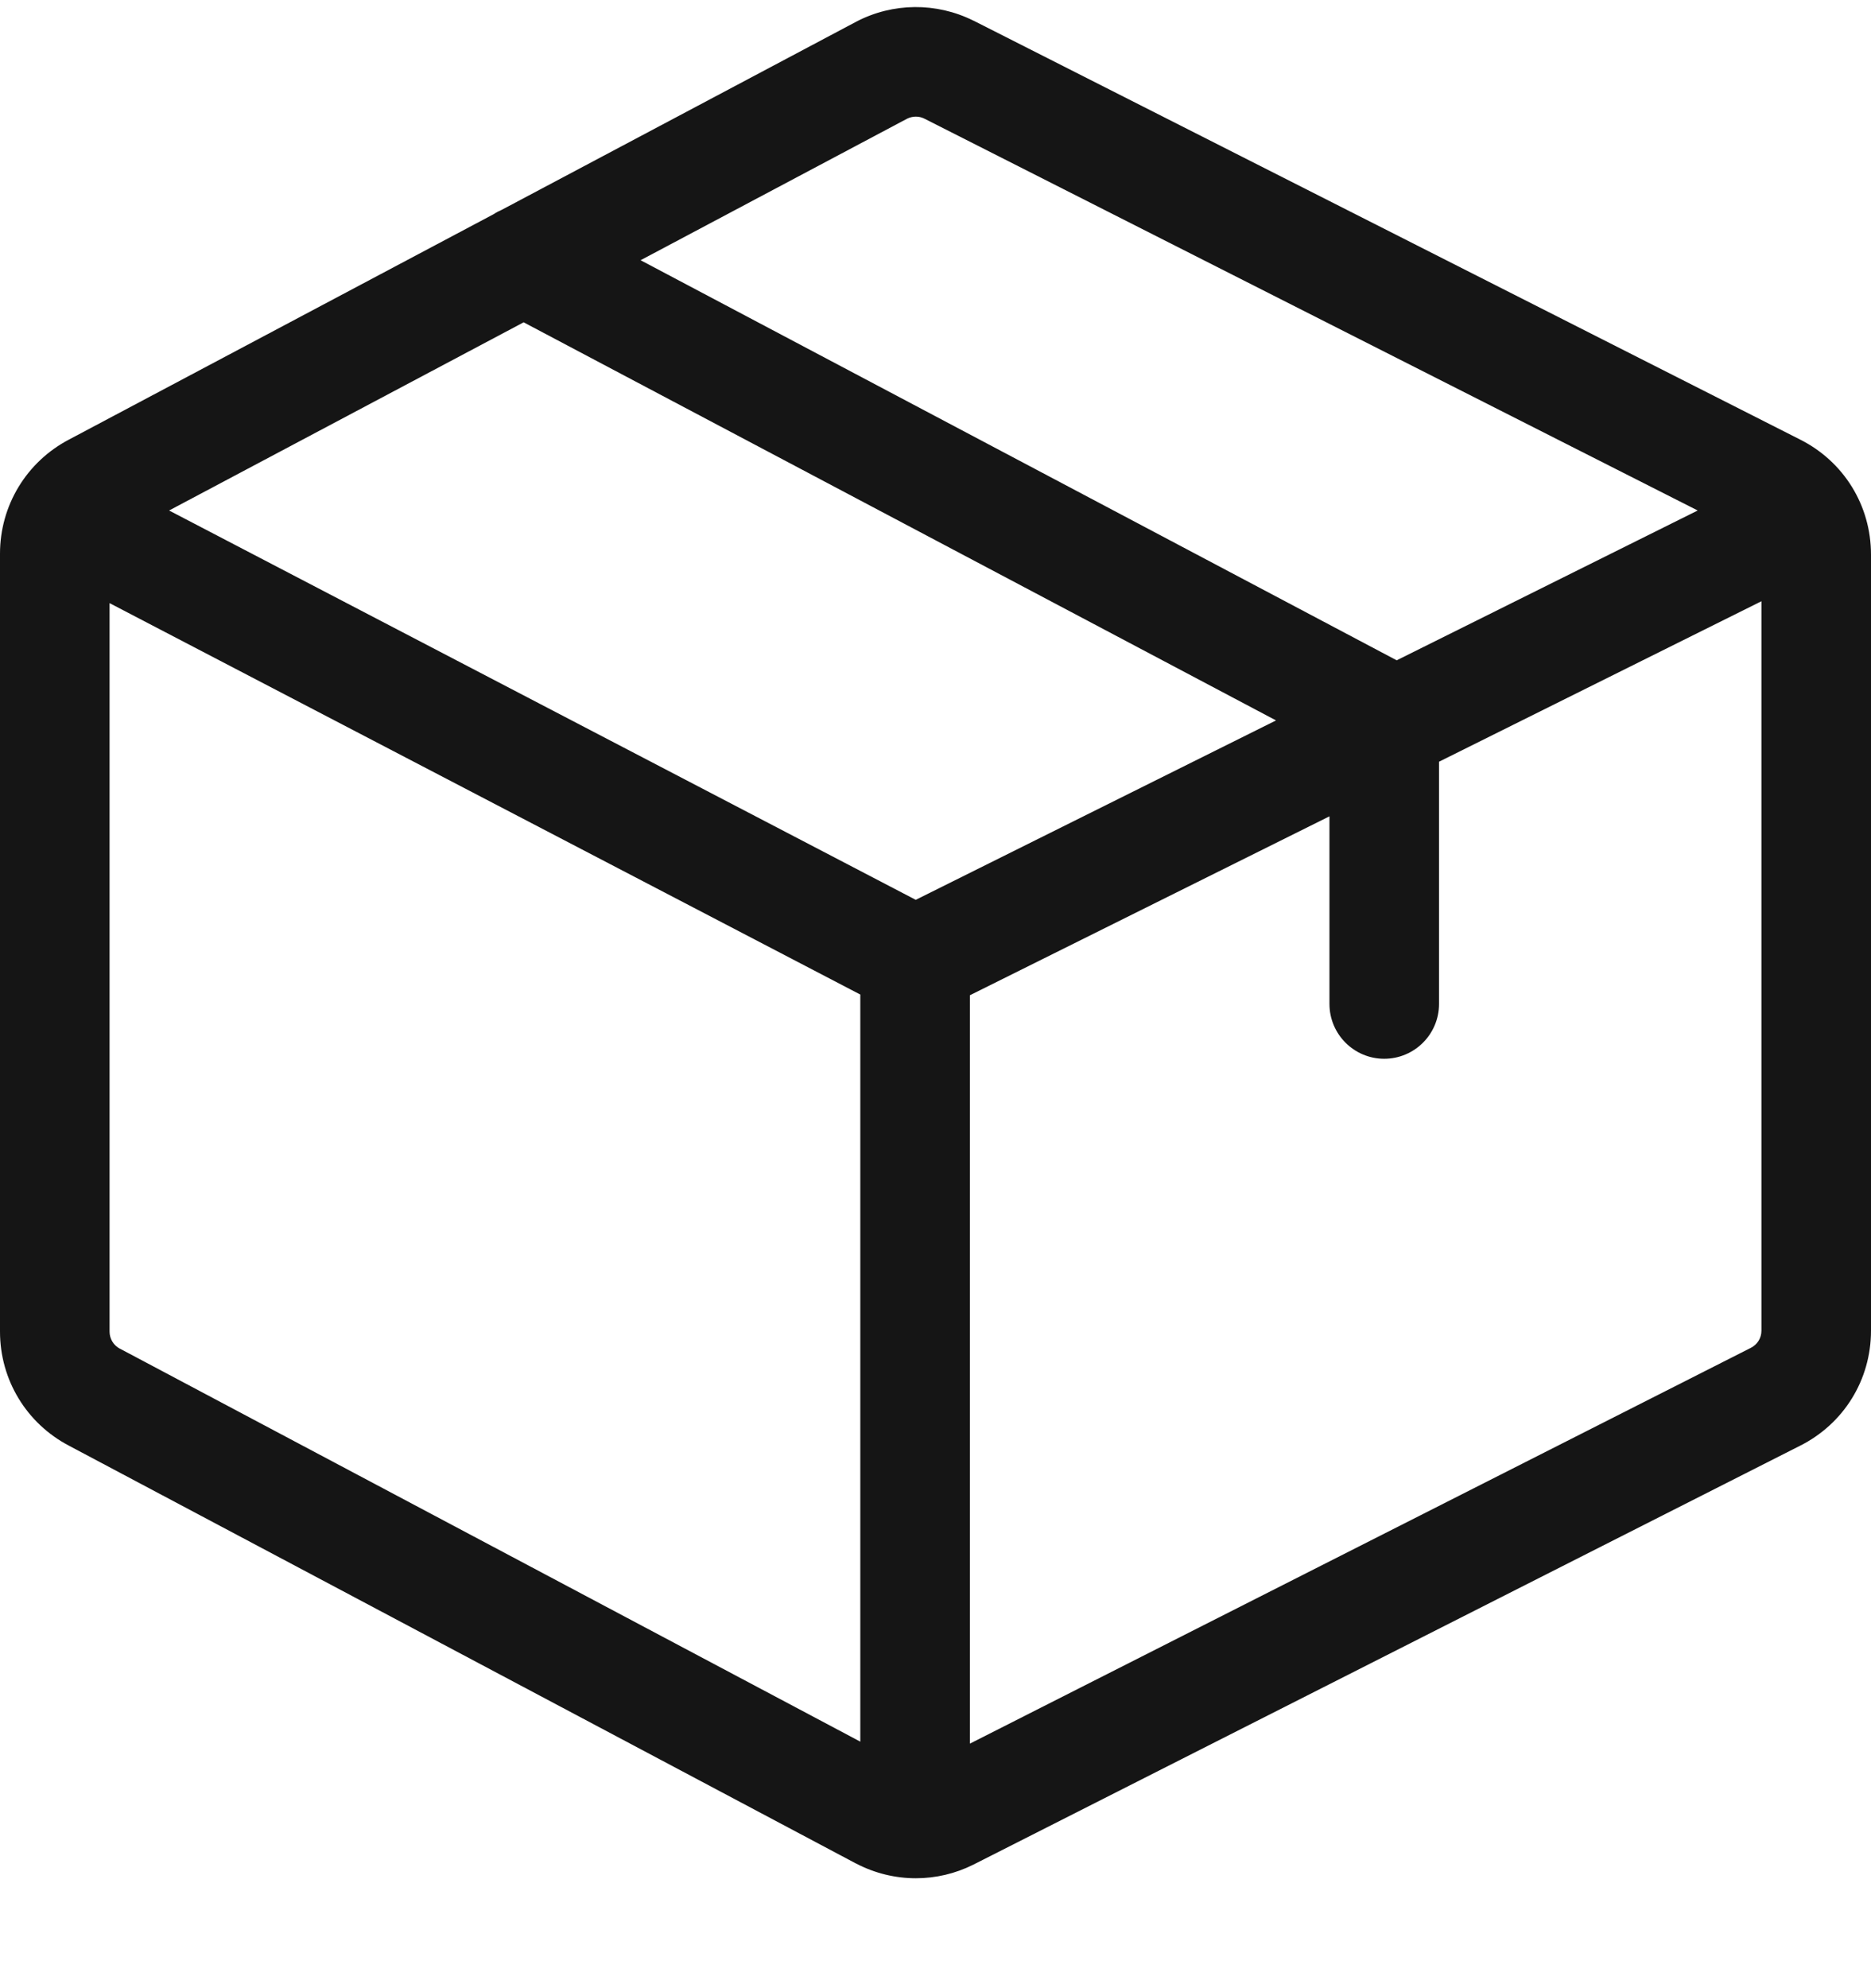 <svg width="16" height="17" viewBox="0 0 16 17" fill="none" xmlns="http://www.w3.org/2000/svg">
<path d="M15.391 3.757L8.326 0.177L8.323 0.176C8.008 0.019 7.635 0.022 7.323 0.185L4.293 1.793C4.268 1.804 4.244 1.816 4.222 1.831L0.591 3.758C0.226 3.949 0 4.323 0 4.734V11.386C0 11.798 0.226 12.171 0.591 12.362L7.32 15.934L7.323 15.935C7.482 16.018 7.657 16.06 7.832 16.06C8.001 16.06 8.169 16.021 8.323 15.944L15.391 12.363C15.767 12.175 16 11.798 16 11.378V4.742C16 4.322 15.767 3.945 15.391 3.757ZM7.757 1.015C7.803 0.992 7.858 0.991 7.904 1.014L14.518 4.365L11.944 5.646L5.478 2.225L7.757 1.015ZM7.357 14.892L1.028 11.533L1.025 11.532C0.971 11.503 0.937 11.448 0.937 11.386V5.157L7.357 8.504V14.892ZM7.831 7.694L1.446 4.365L4.478 2.756L10.912 6.16L7.831 7.694ZM15.063 11.378C15.063 11.441 15.028 11.497 14.972 11.525L8.294 14.909V8.51L11.369 6.98V8.584C11.369 8.843 11.579 9.053 11.837 9.053C12.096 9.053 12.306 8.843 12.306 8.584V6.513L15.063 5.141V11.378Z" fill="#151515"/>
</svg>
